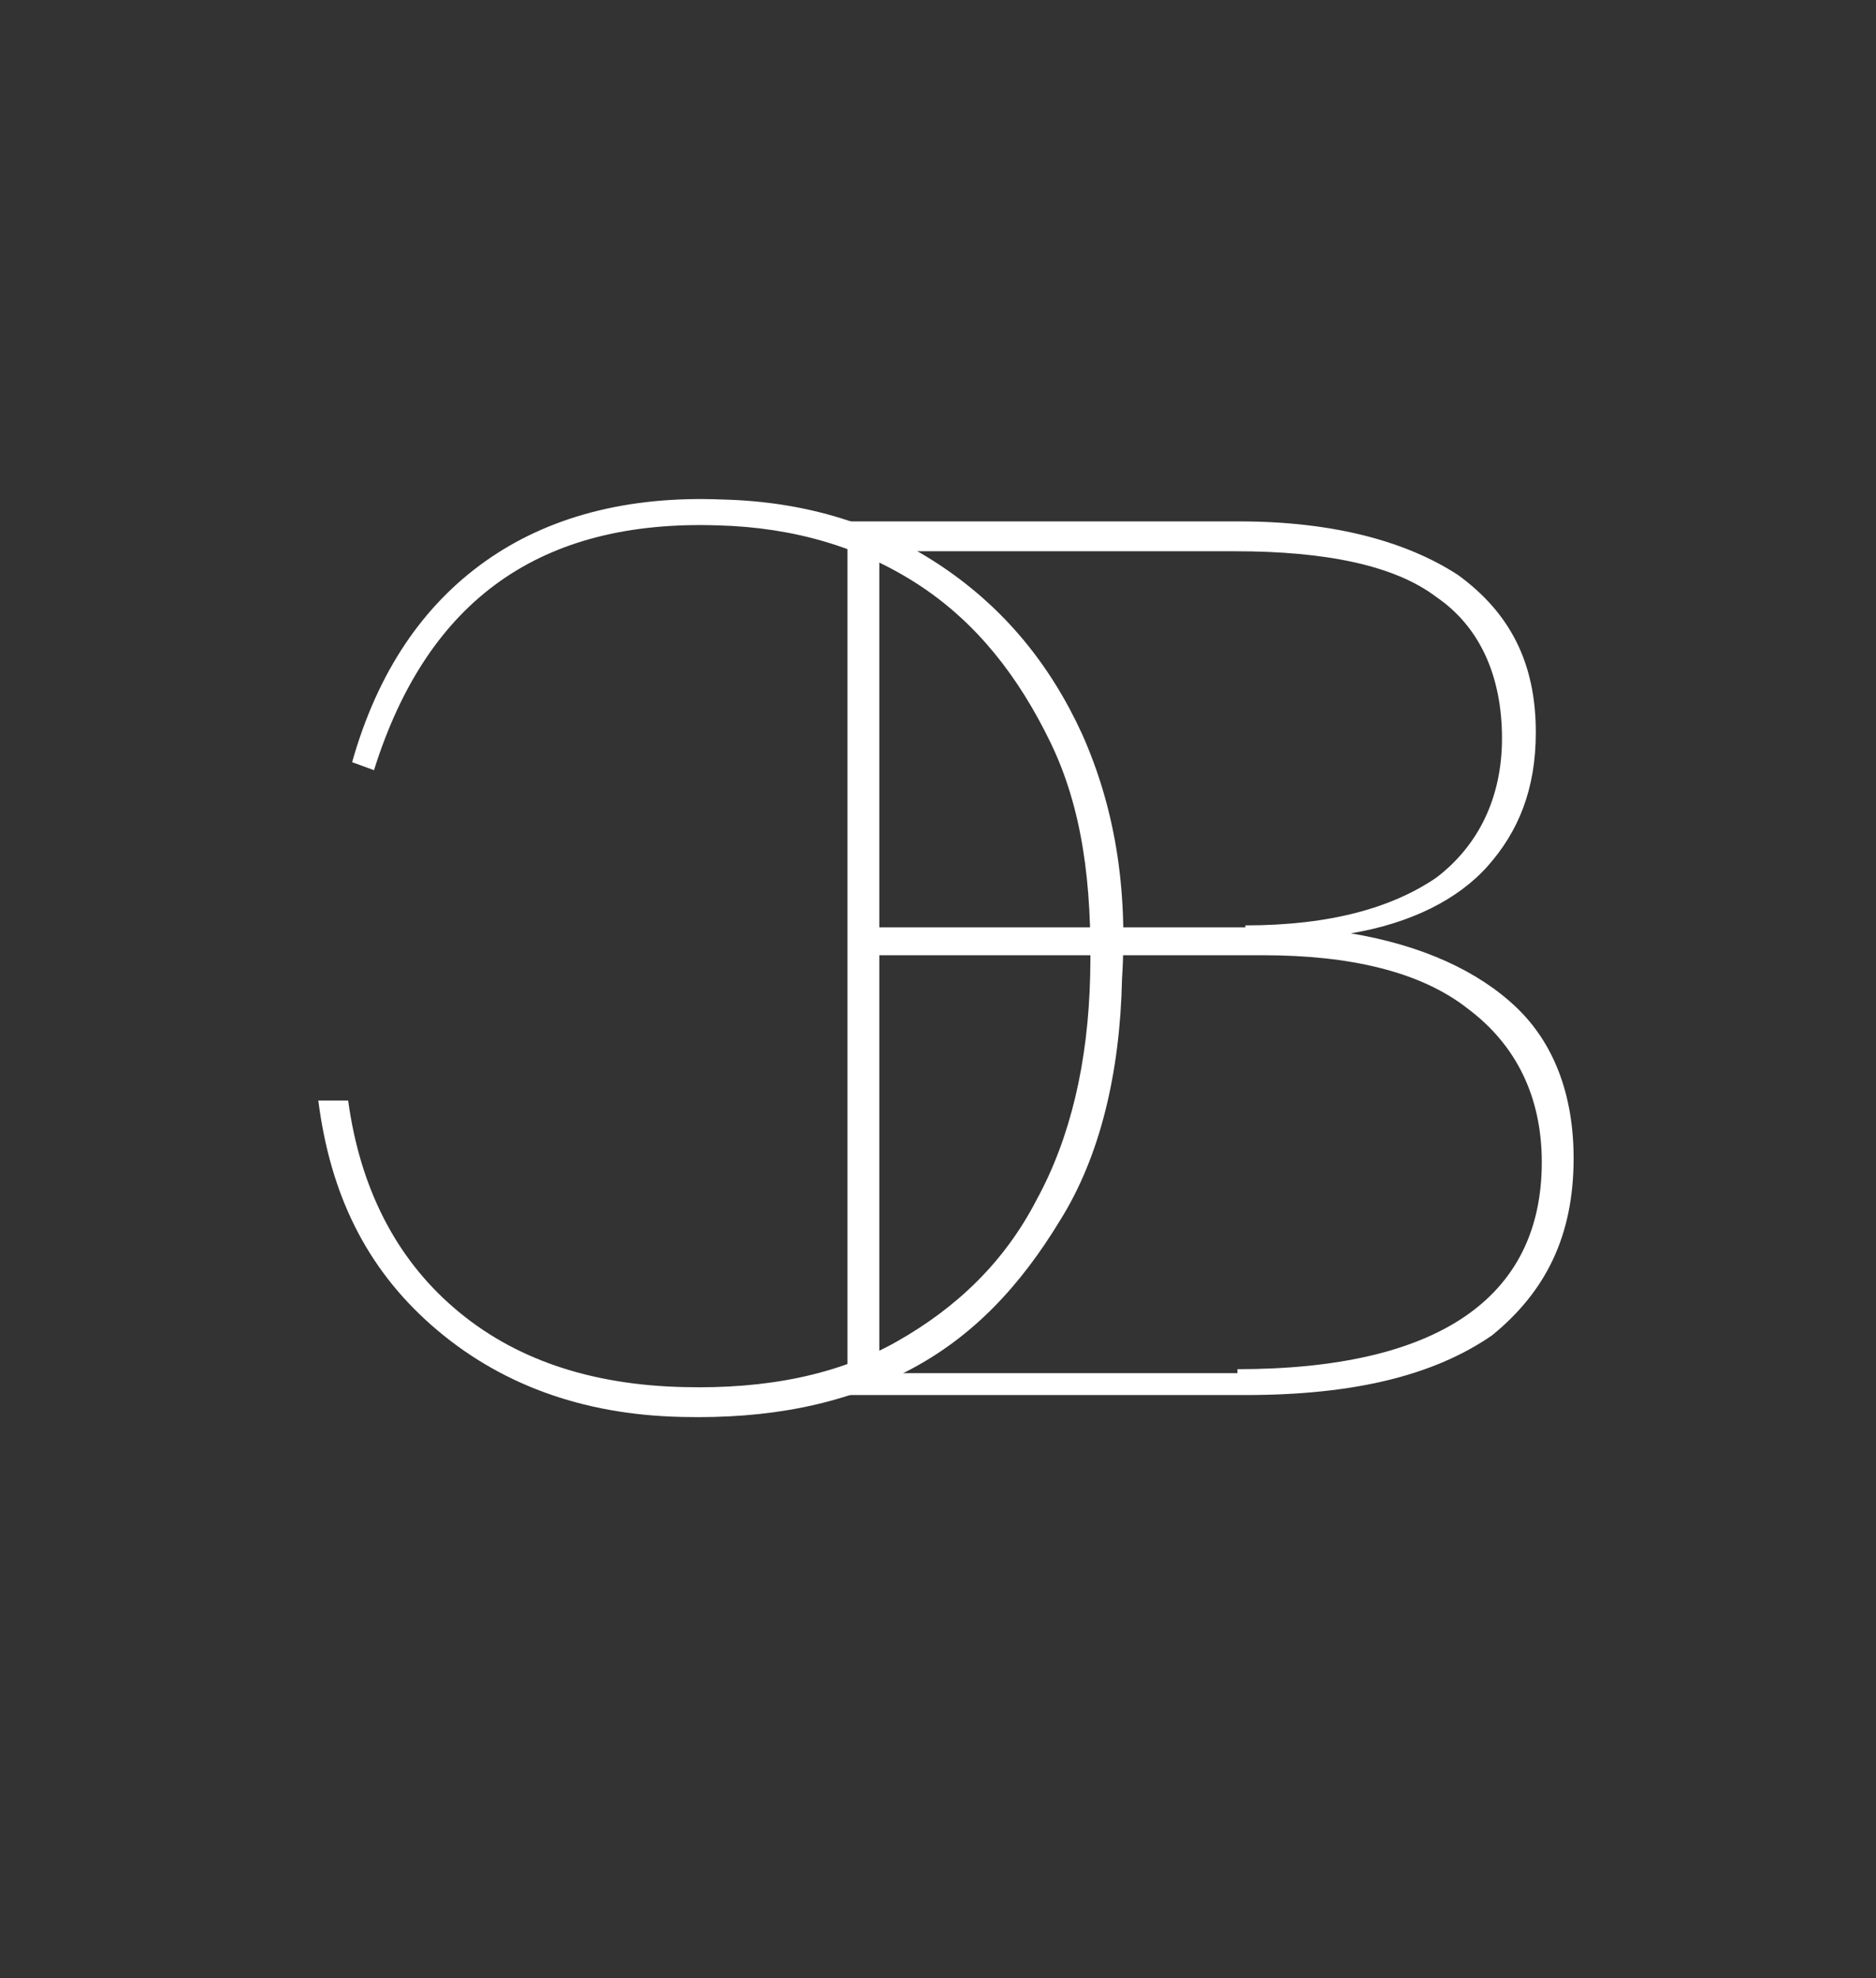 <?xml version="1.0" encoding="utf-8"?>
<!-- Generator: Adobe Illustrator 24.2.0, SVG Export Plug-In . SVG Version: 6.00 Build 0)  -->
<svg version="1.1" id="Layer_1" xmlns="http://www.w3.org/2000/svg" xmlns:xlink="http://www.w3.org/1999/xlink" x="0px" y="0px"
	 viewBox="0 0 94.3 99.4" style="enable-background:new 0 0 94.3 99.4;" xml:space="preserve">
<rect x="0" y="0" width="94.3" height="99.4" fill="#333333" stroke="none"/>
<style type="text/css">
	.st0{fill:#FFFFFF;}
</style>
<g>
	<path class="st0" d="M42.6,70.1V26.2h19.7c4.7,0,8.4,1,11,2.7c2.6,1.9,3.9,4.4,3.9,7.9c0,2.9-0.9,5-2.4,6.7s-3.9,2.9-6.9,3.4
		c3.6,0.6,6.4,1.9,8.3,3.7s2.9,4.4,2.9,7.6c0,3.9-1.4,6.7-4.1,8.9c-2.9,2-6.9,3-12.4,3H42.6L42.6,70.1z M62.6,46.5
		c4.3,0,7.4-0.9,9.6-2.4c2.1-1.6,3.3-4,3.3-7c0-3.1-1.1-5.6-3.3-7.1c-2.1-1.6-5.6-2.3-10.1-2.3H44.2v18.9H62.6z M62.2,68.8
		c10.1,0,15.3-3.6,15.3-10.4c0-3.3-1.3-5.9-3.7-7.7c-2.4-1.9-6-2.7-10.3-2.7H44.2v21h18V68.8z"/>
</g>
<g>
	<path class="st0" d="M17.5,55.3c0.6,4.4,2.4,7.9,5.3,10.4c3,2.6,6.9,3.9,11.6,4c4.1,0.1,7.7-0.6,10.7-2.3s5.4-4,7-7.1
		c1.7-3.1,2.6-6.9,2.7-11.3c0.1-4.6-0.4-8.4-2-11.7c-1.6-3.3-3.7-6-6.6-7.9c-2.9-1.9-6.3-2.9-10.1-3c-8.9-0.3-14.6,3.7-17.3,12.3
		l-1.1-0.4c1.3-4.6,3.6-7.9,6.7-10.1s7.1-3.3,11.9-3.1c4.3,0.1,8,1.3,11.1,3.4c3.1,2.1,5.4,4.9,7,8.4c1.6,3.6,2.3,7.6,2,12.3
		c-0.1,4.7-1.1,8.9-3.1,12.1c-2,3.3-4.4,5.9-7.7,7.6s-7,2.4-11.3,2.3c-5.1-0.1-9.3-1.7-12.6-4.6c-3.3-2.9-5.1-6.6-5.7-11.3H17.5z"/>
</g>
</svg>
